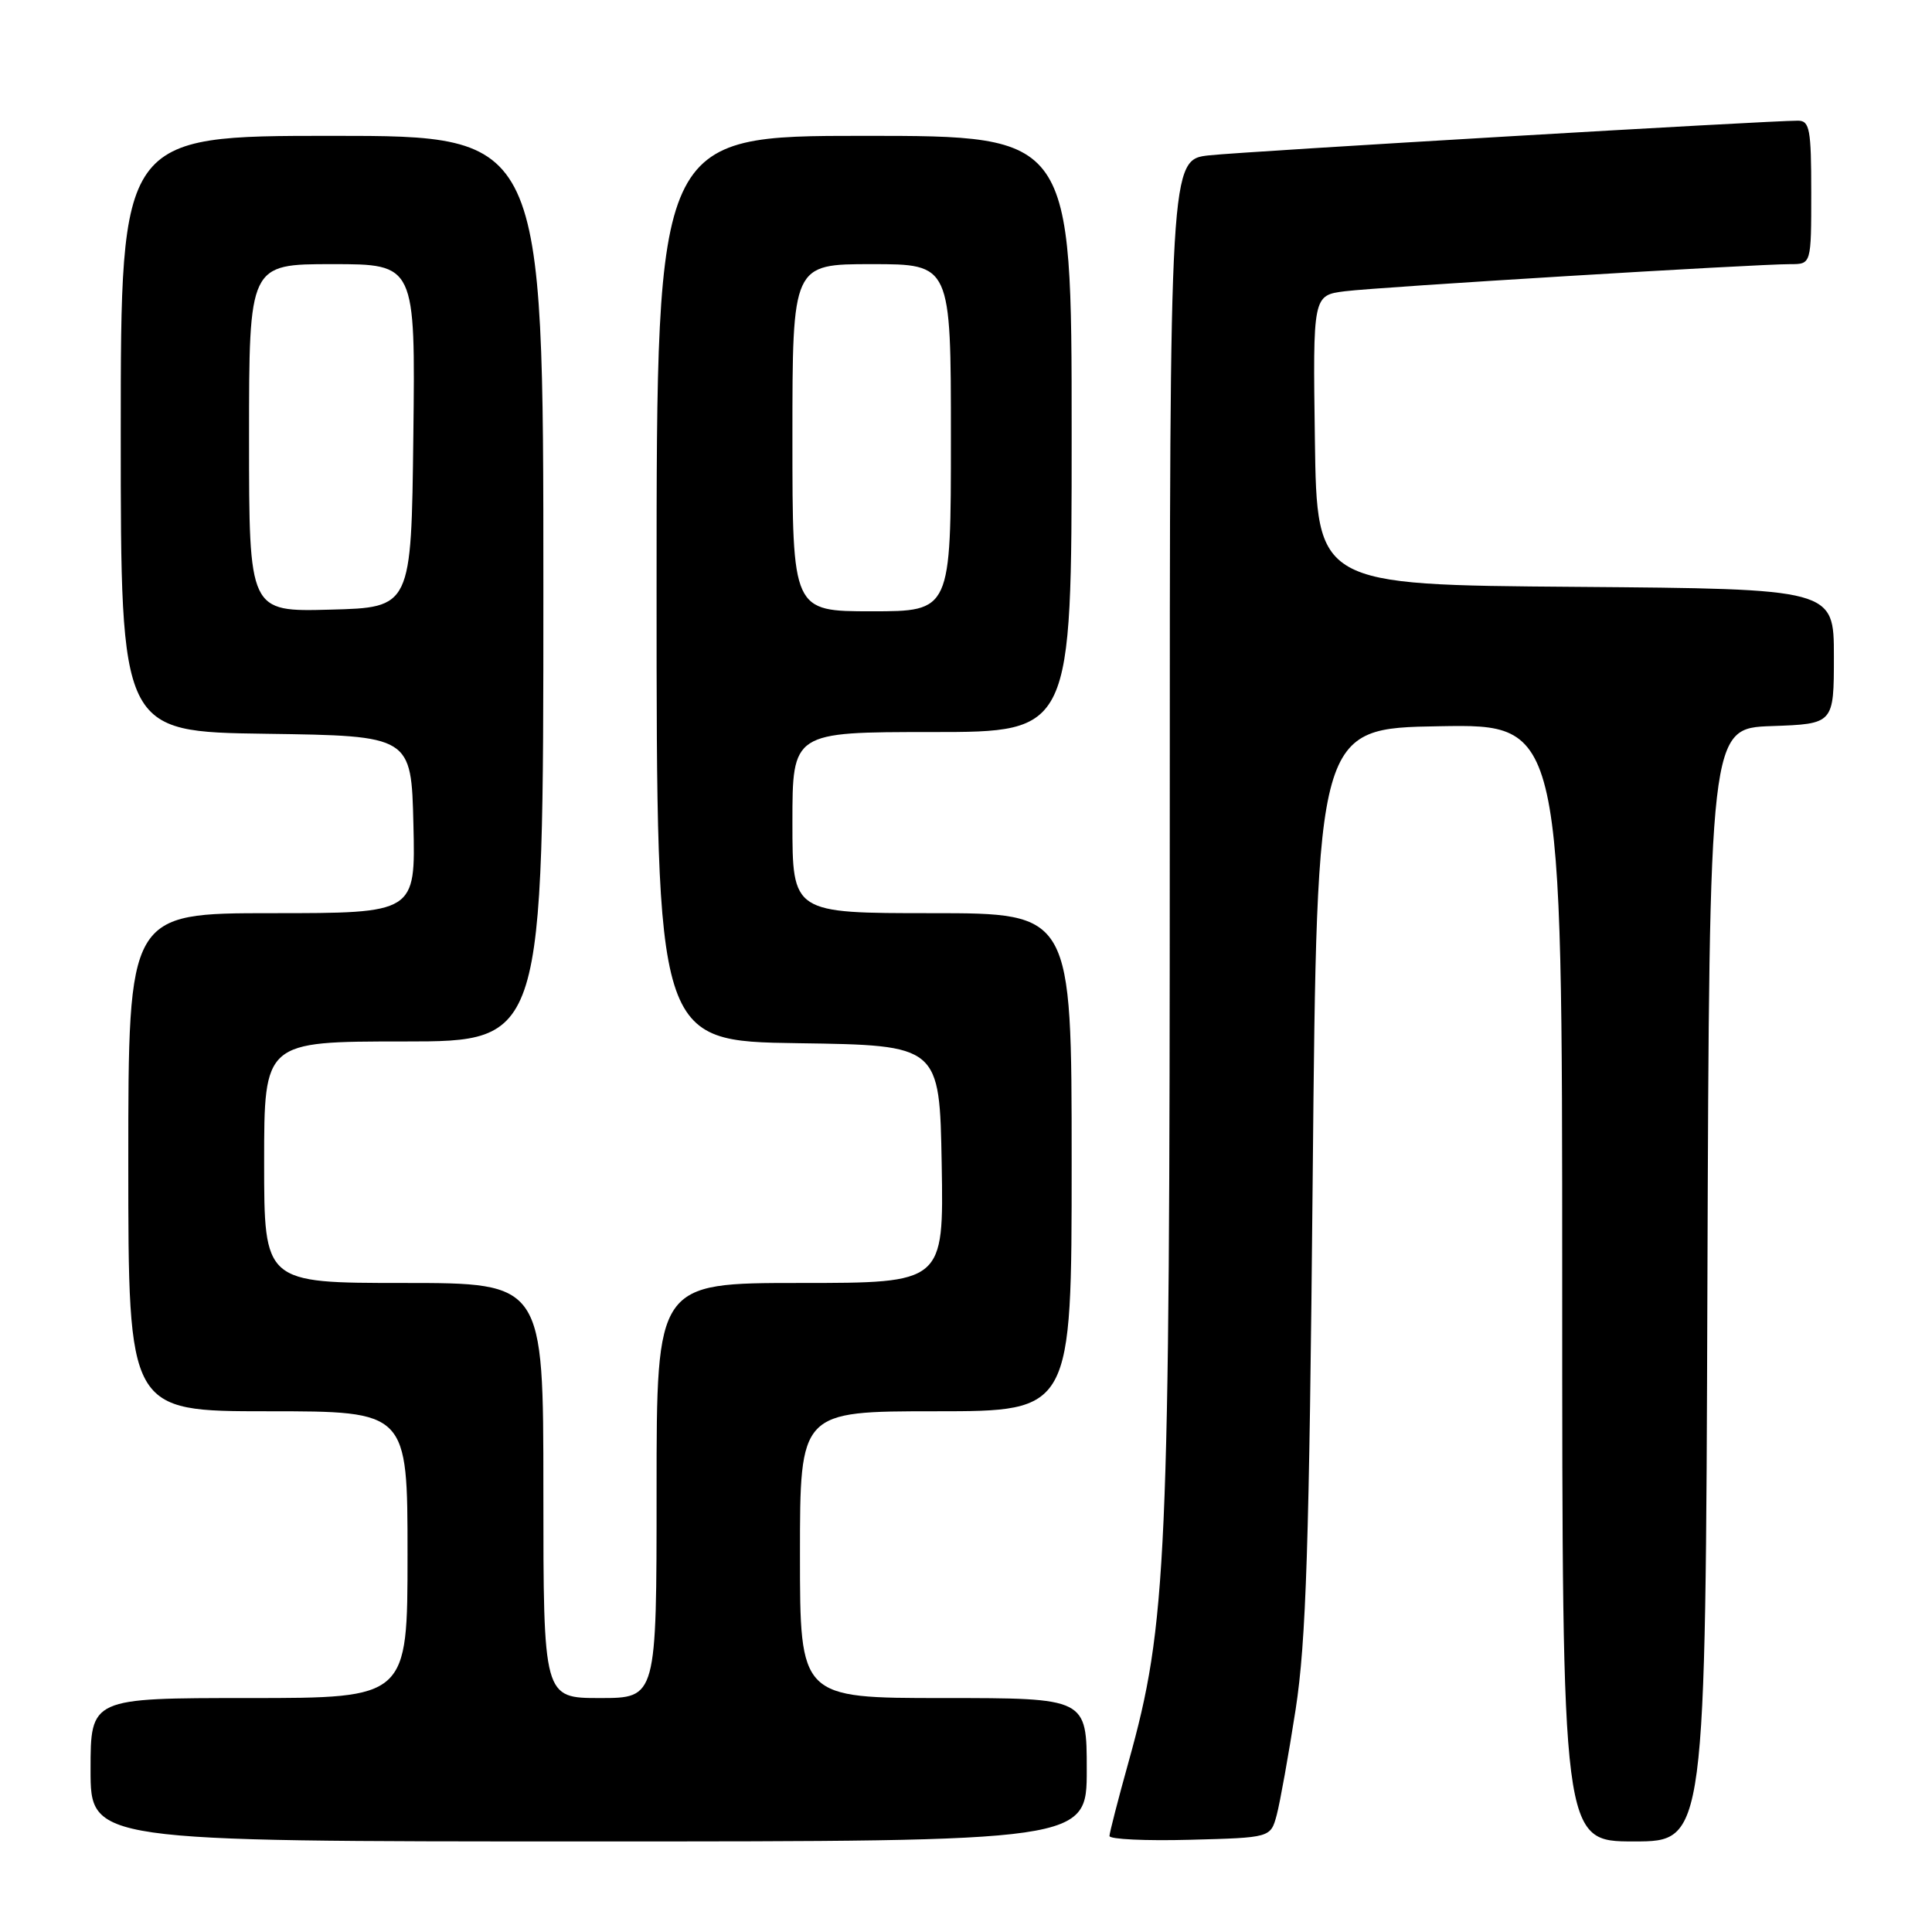 <?xml version="1.0" encoding="UTF-8" standalone="no"?>
<!DOCTYPE svg PUBLIC "-//W3C//DTD SVG 1.1//EN" "http://www.w3.org/Graphics/SVG/1.1/DTD/svg11.dtd" >
<svg xmlns="http://www.w3.org/2000/svg" xmlns:xlink="http://www.w3.org/1999/xlink" version="1.1" viewBox="0 0 256 256">
 <g >
 <path fill="currentColor"
d=" M 144.00 234.50 C 144.00 225.00 144.00 225.00 125.00 225.00 C 106.00 225.00 106.00 225.00 106.00 206.00 C 106.00 187.00 106.00 187.00 124.00 187.00 C 142.00 187.00 142.00 187.00 142.00 154.00 C 142.00 121.00 142.00 121.00 123.50 121.00 C 105.00 121.00 105.00 121.00 105.00 109.00 C 105.00 97.00 105.00 97.00 123.50 97.00 C 142.00 97.00 142.00 97.00 142.00 57.50 C 142.00 18.00 142.00 18.00 114.50 18.00 C 87.00 18.00 87.00 18.00 87.00 77.98 C 87.00 137.96 87.00 137.96 105.75 138.23 C 124.50 138.50 124.50 138.50 124.78 154.25 C 125.05 170.00 125.05 170.00 106.03 170.00 C 87.00 170.00 87.00 170.00 87.00 197.50 C 87.00 225.00 87.00 225.00 79.50 225.00 C 72.00 225.00 72.00 225.00 72.00 197.50 C 72.00 170.00 72.00 170.00 53.50 170.00 C 35.00 170.00 35.00 170.00 35.00 154.00 C 35.00 138.00 35.00 138.00 53.50 138.00 C 72.00 138.00 72.00 138.00 72.00 78.00 C 72.00 18.00 72.00 18.00 44.00 18.00 C 16.00 18.00 16.00 18.00 16.00 57.48 C 16.00 96.96 16.00 96.96 35.25 97.23 C 54.50 97.50 54.50 97.50 54.78 109.25 C 55.06 121.00 55.06 121.00 36.03 121.00 C 17.00 121.00 17.00 121.00 17.00 154.00 C 17.00 187.00 17.00 187.00 35.50 187.00 C 54.00 187.00 54.00 187.00 54.00 206.00 C 54.00 225.00 54.00 225.00 33.00 225.00 C 12.00 225.00 12.00 225.00 12.00 234.50 C 12.00 244.00 12.00 244.00 78.00 244.00 C 144.00 244.00 144.00 244.00 144.00 234.50 Z  M 169.17 240.50 C 169.61 238.85 170.74 232.55 171.68 226.50 C 173.07 217.45 173.48 204.94 173.94 156.00 C 174.50 96.50 174.50 96.50 190.75 96.23 C 207.00 95.95 207.00 95.95 207.00 169.98 C 207.00 244.00 207.00 244.00 216.49 244.00 C 225.99 244.00 225.99 244.00 226.24 170.25 C 226.50 96.50 226.50 96.50 234.75 96.21 C 243.00 95.92 243.00 95.92 243.00 86.97 C 243.00 78.03 243.00 78.03 208.75 77.76 C 174.50 77.50 174.50 77.50 174.23 58.31 C 173.96 39.13 173.96 39.13 178.23 38.59 C 182.69 38.03 232.47 35.00 237.25 35.00 C 240.00 35.00 240.00 35.00 240.00 25.50 C 240.00 17.12 239.79 16.00 238.25 15.99 C 234.59 15.97 165.25 20.05 160.25 20.58 C 155.00 21.14 155.00 21.14 155.00 110.33 C 155.00 207.05 154.64 215.18 149.53 233.50 C 148.15 238.45 147.02 242.85 147.01 243.28 C 147.01 243.71 151.81 243.94 157.68 243.78 C 168.36 243.50 168.36 243.50 169.17 240.50 Z  M 33.00 58.03 C 33.00 35.00 33.00 35.00 44.02 35.00 C 55.04 35.00 55.04 35.00 54.77 57.75 C 54.50 80.50 54.50 80.50 43.75 80.78 C 33.00 81.07 33.00 81.07 33.00 58.03 Z  M 105.00 58.00 C 105.00 35.00 105.00 35.00 115.50 35.00 C 126.00 35.00 126.00 35.00 126.00 58.00 C 126.00 81.00 126.00 81.00 115.50 81.00 C 105.00 81.00 105.00 81.00 105.00 58.00 Z "/>
</g>
</svg>